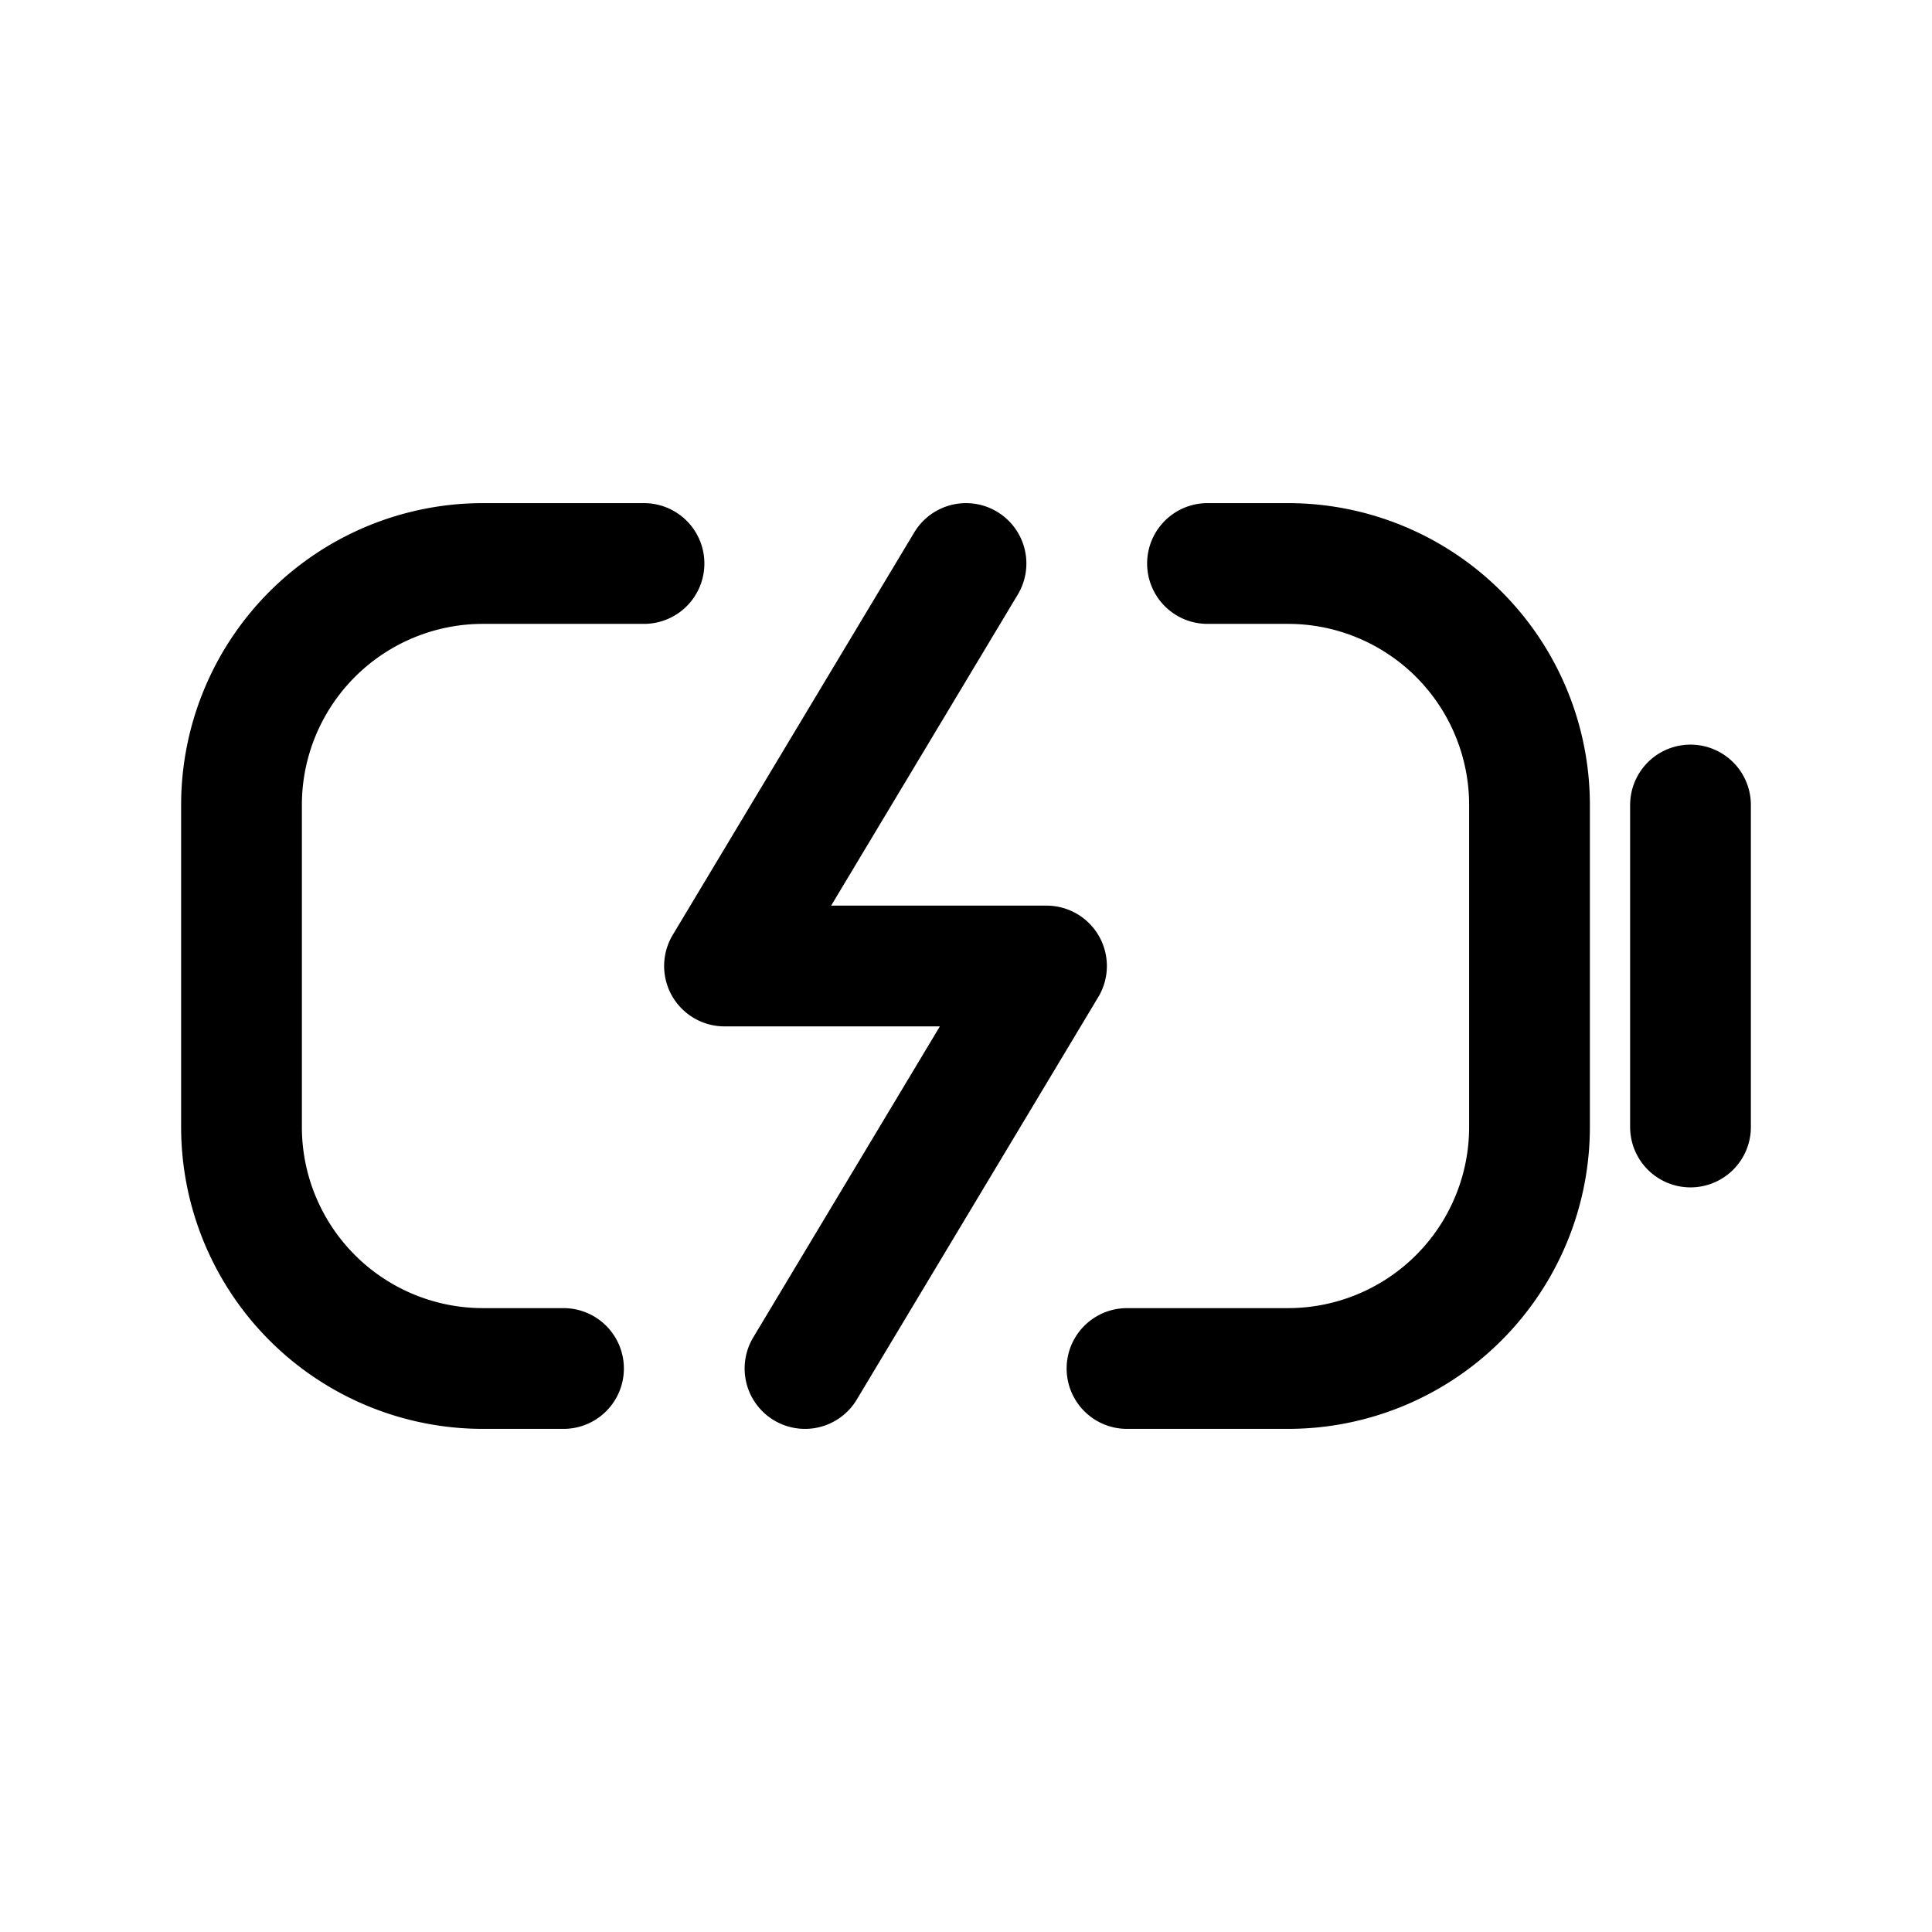 <svg id="batteryChargingHorizontal" xmlns="http://www.w3.org/2000/svg" fill="none" viewBox="0 0 24 24">
    <path stroke="currentColor" stroke-linecap="round" stroke-linejoin="round" stroke-width="1.5"
          d="M21 10v4M7 17H6a3 3 0 0 1-3-3v-4a3 3 0 0 1 3-3h2m6 10h2a3 3 0 0 0 3-3v-4a3 3 0 0 0-3-3h-1m-3 0-3 5h4l-3 5"/>
</svg>